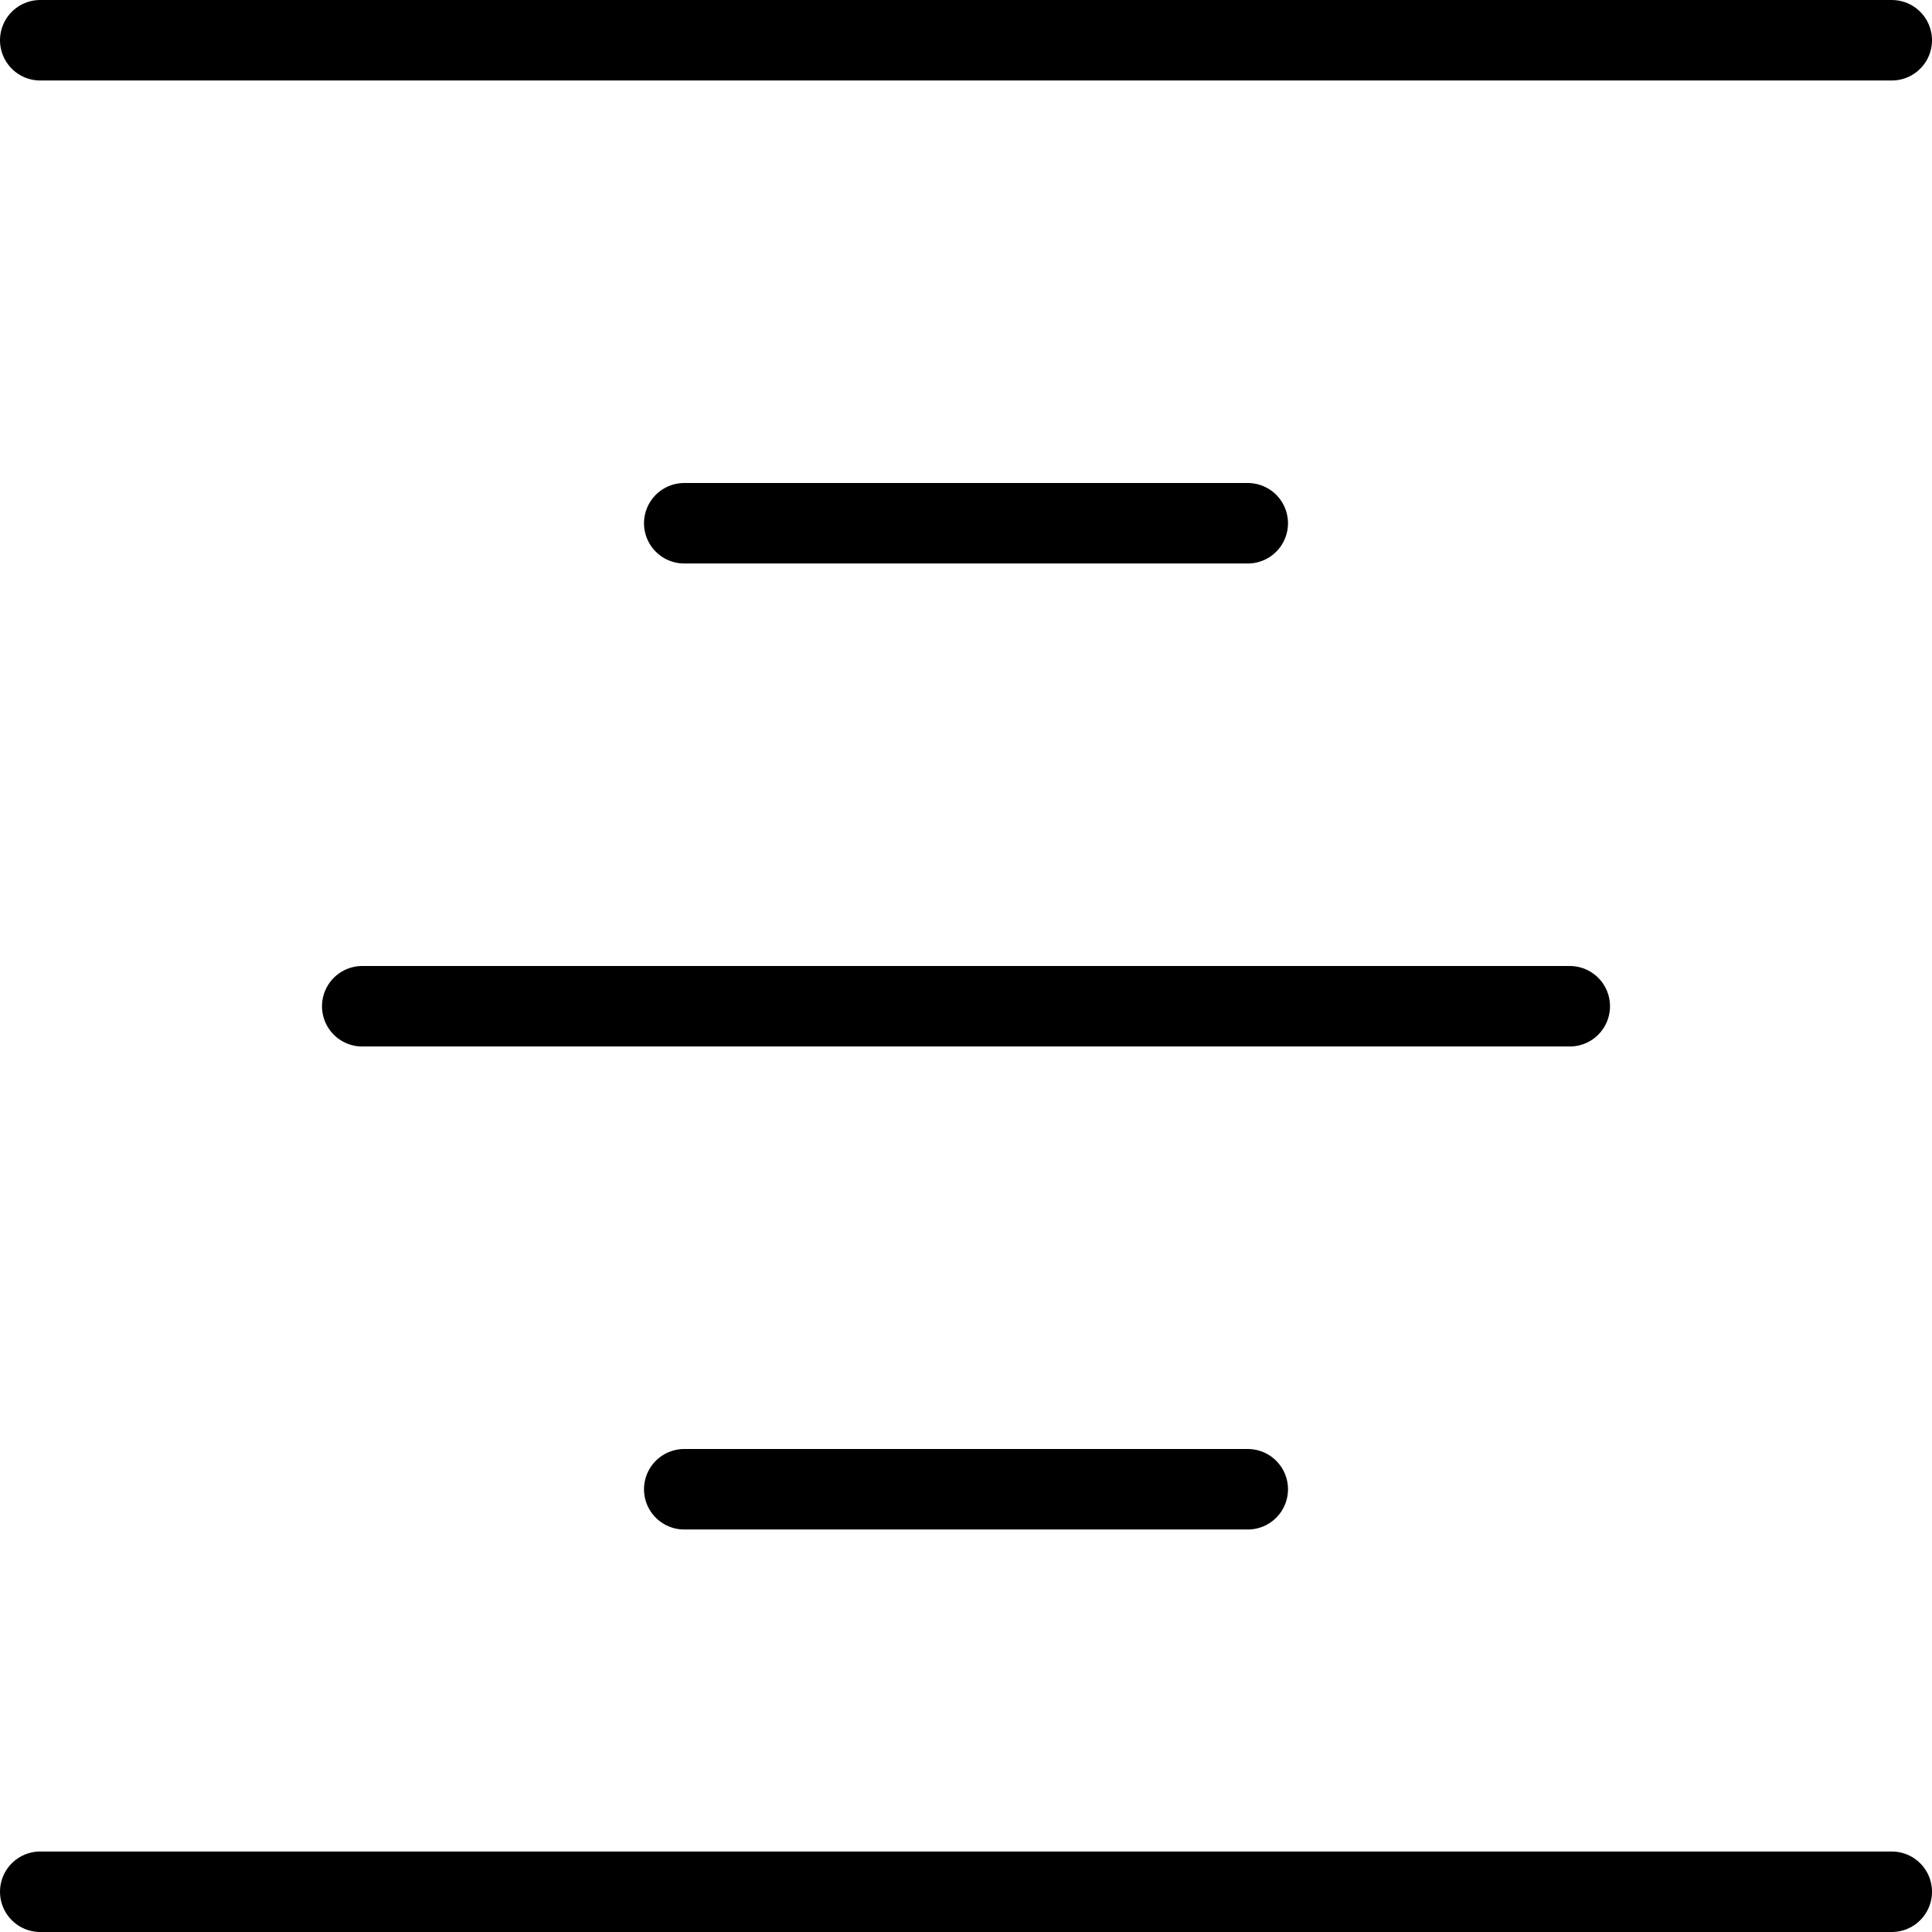 <svg id="e6e1e622-d959-4fb5-b8d0-f5f3e6b1d066" data-name="Layer 1" xmlns="http://www.w3.org/2000/svg" viewBox="0 0 24 24"><line x1="0.5" y1="23.5" x2="23.5" y2="23.5" fill="none" stroke="#000" stroke-linecap="round" stroke-miterlimit="10"/><line x1="8.5" y1="18.5" x2="15.5" y2="18.5" fill="none" stroke="#000" stroke-linecap="round" stroke-miterlimit="10"/><line x1="8.5" y1="6.5" x2="15.5" y2="6.5" fill="none" stroke="#000" stroke-linecap="round" stroke-miterlimit="10"/><line x1="4.5" y1="12.5" x2="19.5" y2="12.5" fill="none" stroke="#000" stroke-linecap="round" stroke-miterlimit="10"/><line x1="0.5" y1="0.5" x2="23.5" y2="0.5" fill="none" stroke="#000" stroke-linecap="round" stroke-miterlimit="10"/></svg>